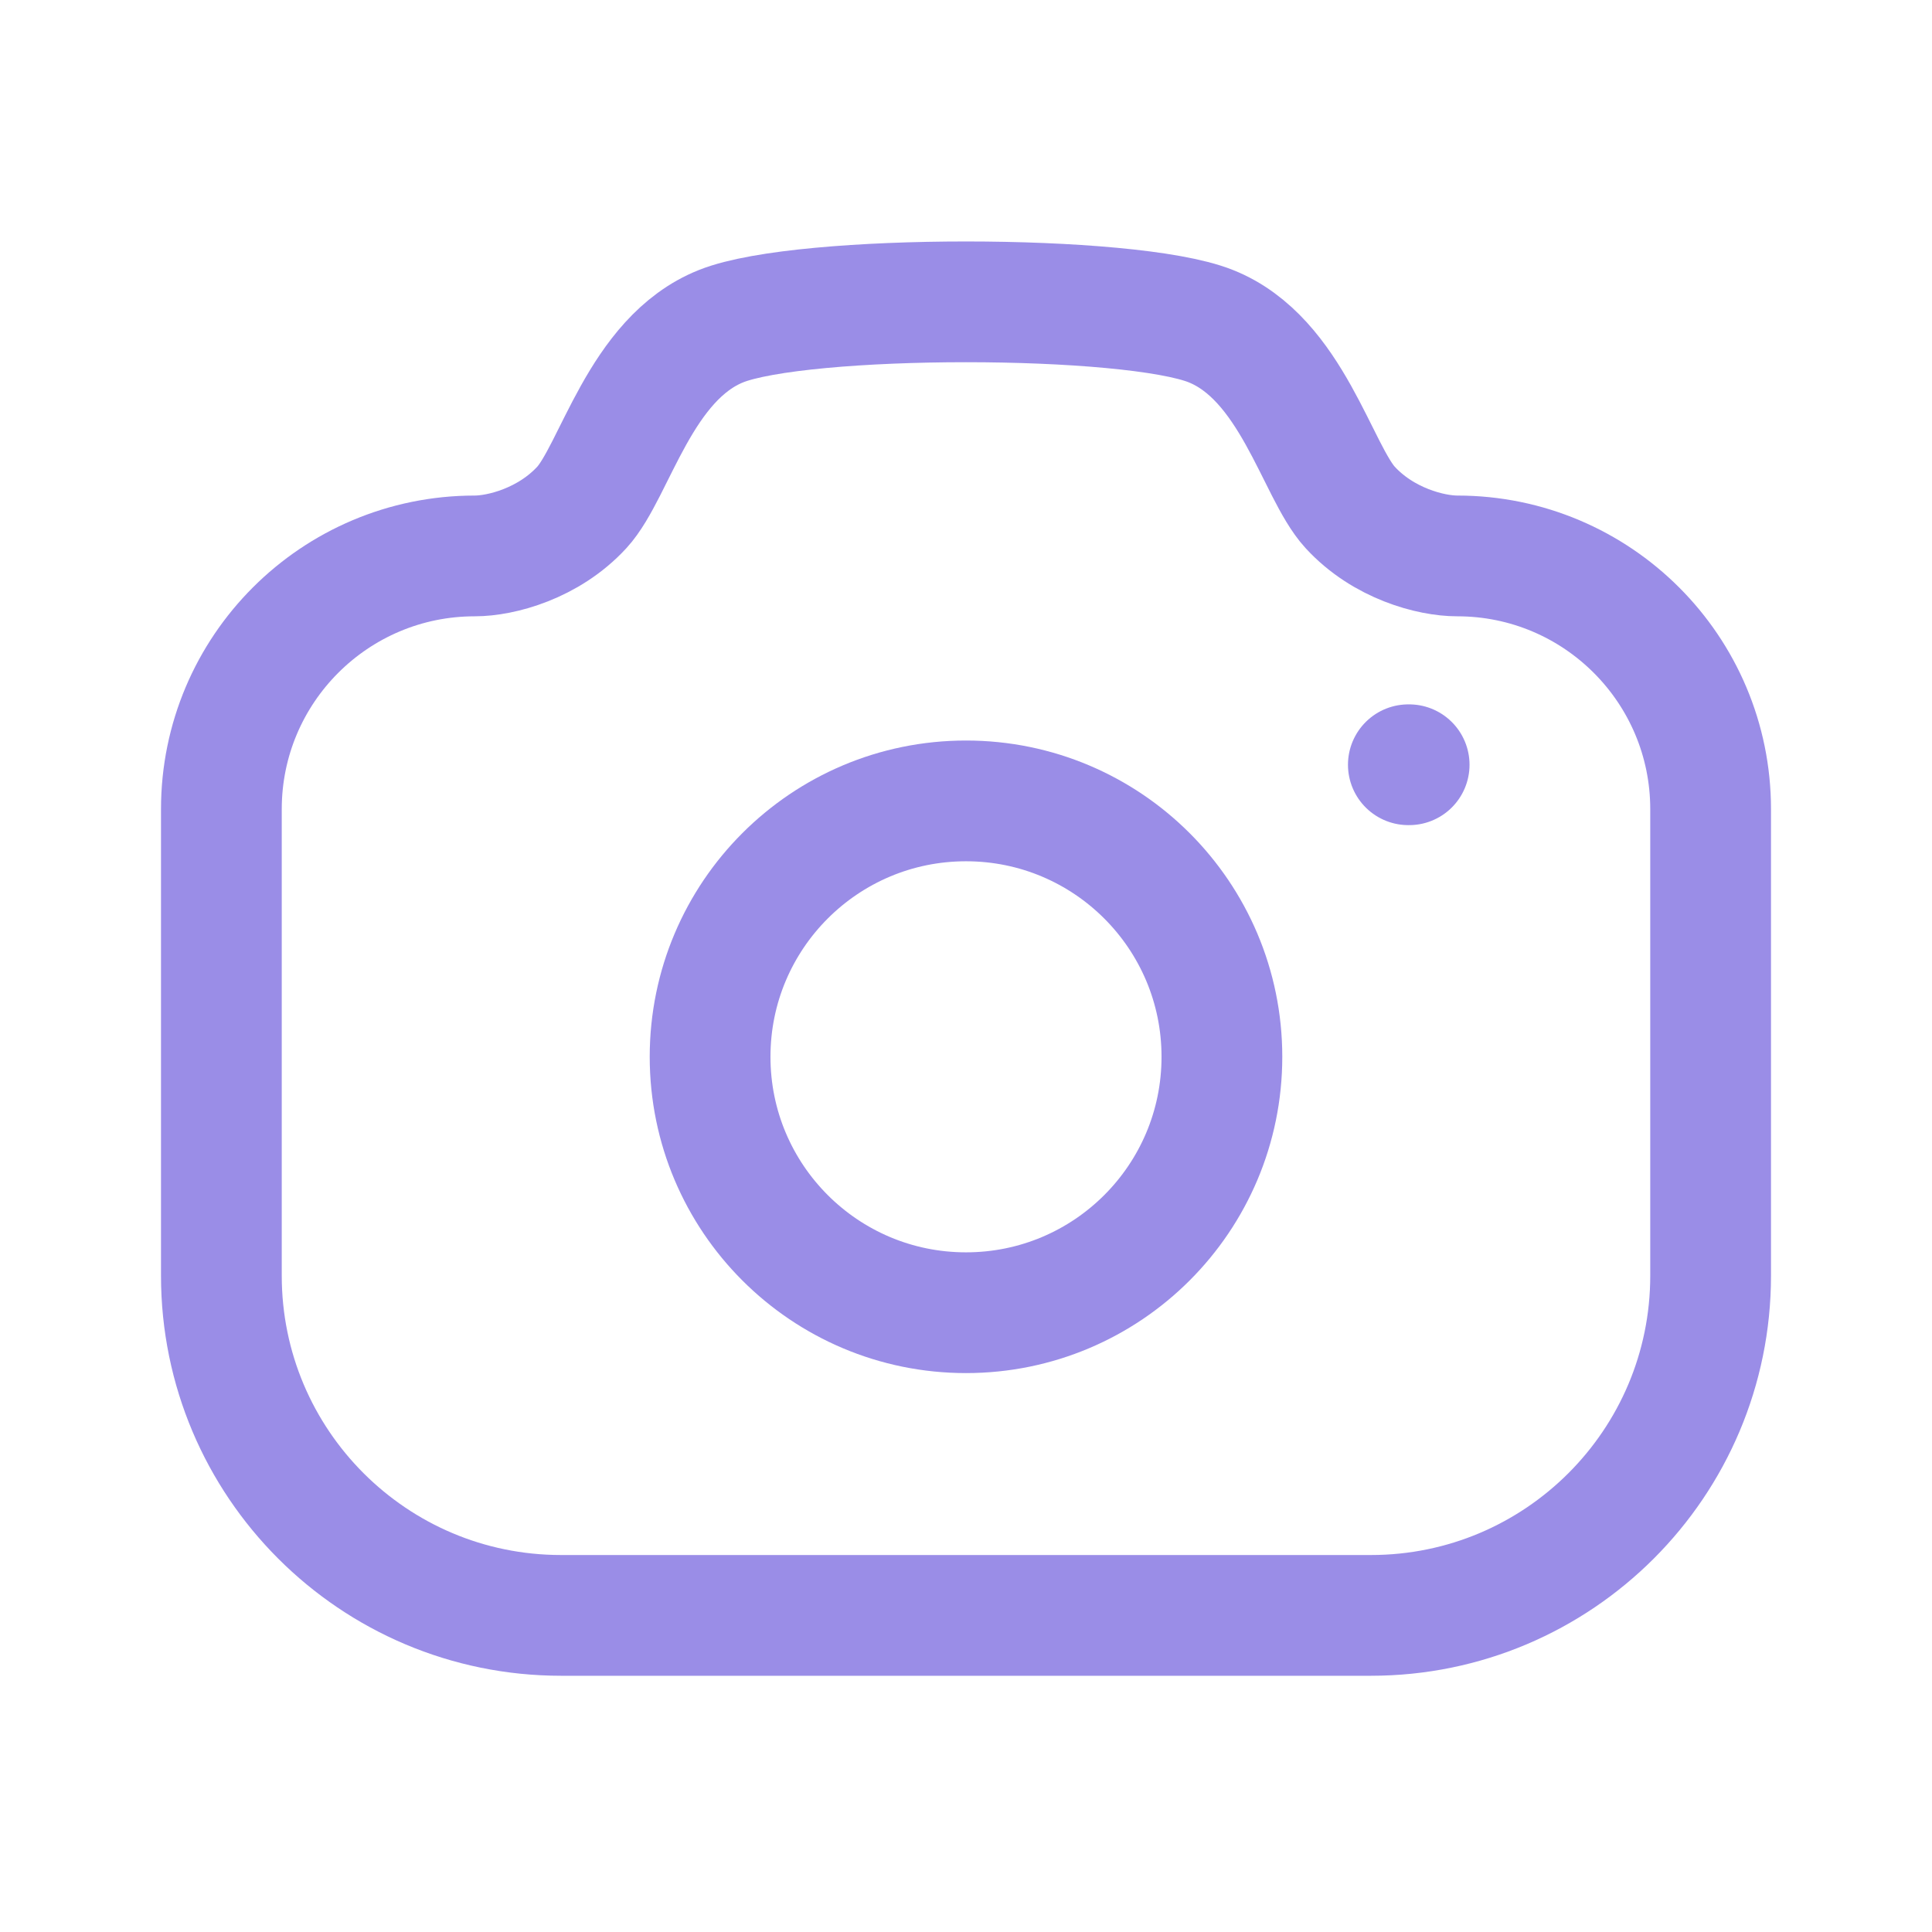 <?xml version="1.0" encoding="UTF-8"?>
<svg width="24px"  height="24px"  viewBox="0 0 24 24" version="1.1" xmlns="http://www.w3.org/2000/svg" xmlns:xlink="http://www.w3.org/1999/xlink">
    <title>Iconly/Light/Camera</title>
    <g id="Iconly/Light/Camera" stroke="#9A8DE7"  stroke-width="1.5"  fill="none" fill-rule="evenodd" stroke-linecap="round" stroke-linejoin="round">
        <g id="Camera" transform="translate(2, 3)" stroke="#9A8DE7" >
            <path d="M13.04,1.051 C14.05,1.453 14.359,2.853 14.772,3.303 C15.185,3.753 15.776,3.906 16.103,3.906 C17.841,3.906 19.25,5.315 19.25,7.052 L19.25,12.847 C19.25,15.177 17.36,17.067 15.03,17.067 L4.97,17.067 C2.639,17.067 0.75,15.177 0.75,12.847 L0.75,7.052 C0.75,5.315 2.159,3.906 3.897,3.906 C4.223,3.906 4.814,3.753 5.228,3.303 C5.641,2.853 5.949,1.453 6.959,1.051 C7.97,0.649 12.03,0.649 13.04,1.051 Z" id="Stroke-1" stroke-width="1.5" ></path>
            <line x1="15.495" y1="6.5" x2="15.505" y2="6.5" id="Stroke-13" stroke-width="1.5" ></line>
            <path d="M13.179,10.128 C13.179,8.372 11.756,6.949 10,6.949 C8.244,6.949 6.821,8.372 6.821,10.128 C6.821,11.884 8.244,13.307 10,13.307 C11.756,13.307 13.179,11.884 13.179,10.128 Z" id="Stroke-5" stroke-width="1.5" ></path>
        </g>
    </g>
</svg>